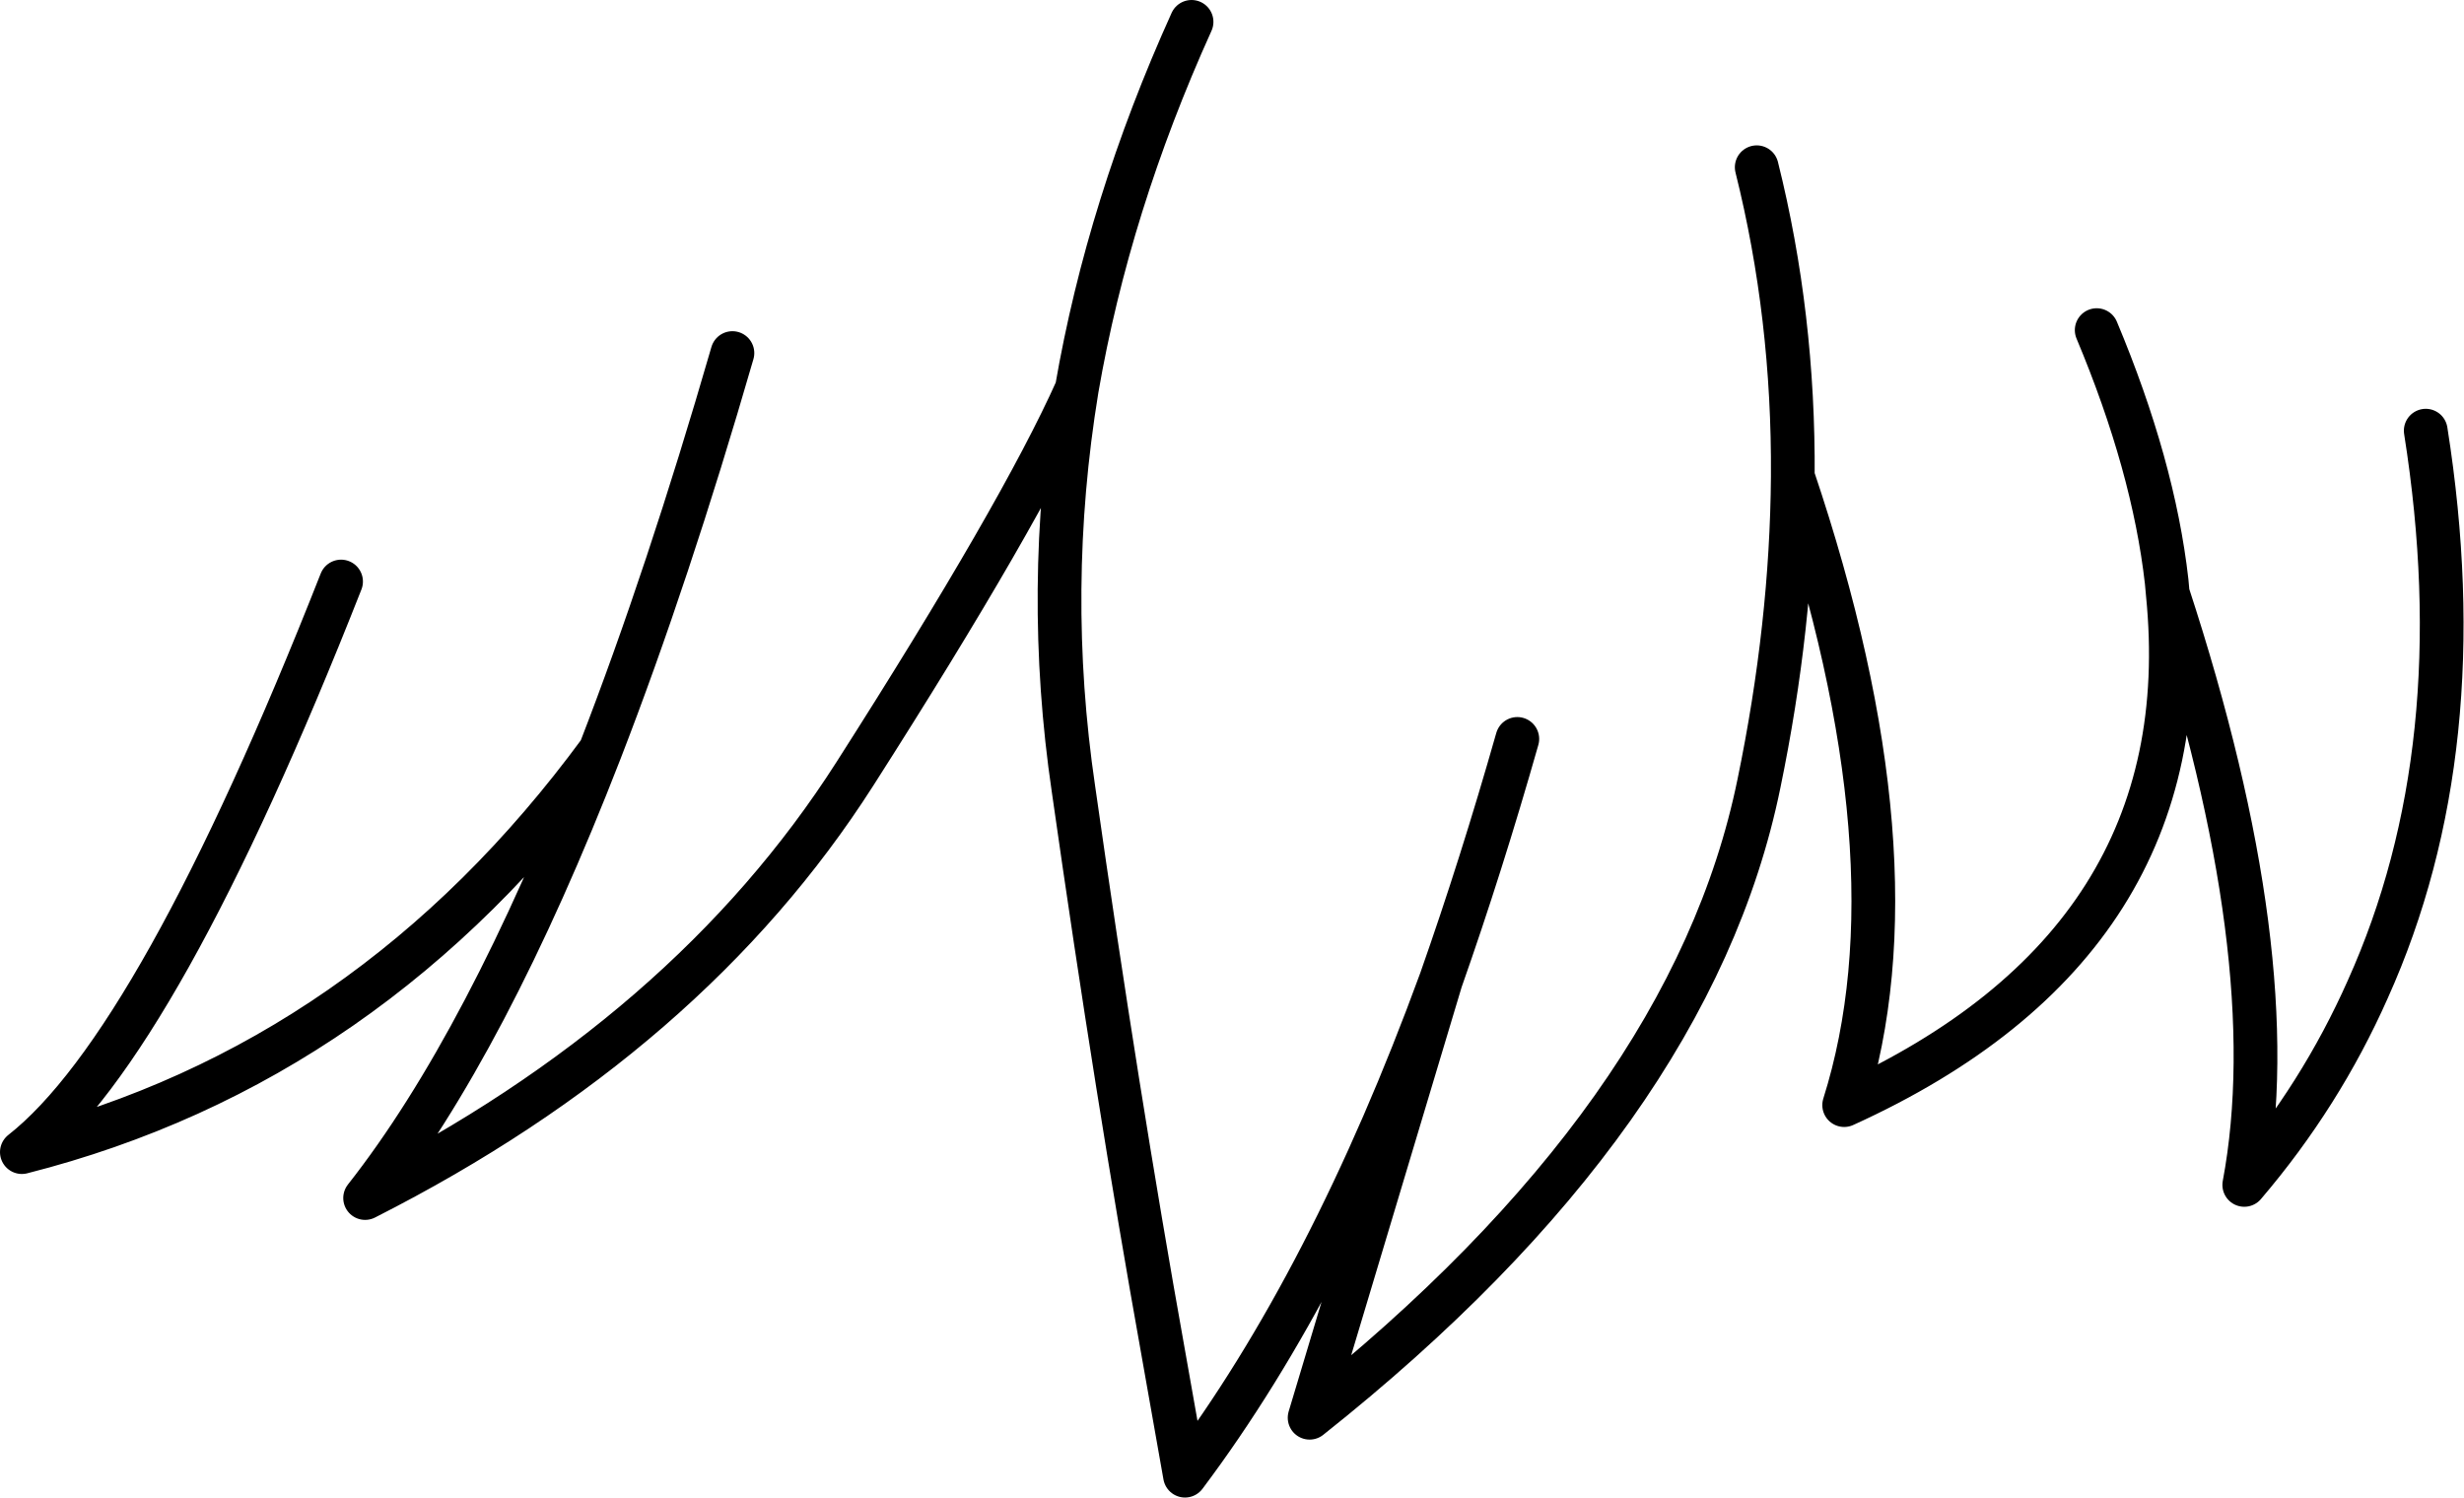 <?xml version="1.0" encoding="UTF-8" standalone="no"?>
<svg xmlns:xlink="http://www.w3.org/1999/xlink" height="68.5px" width="112.7px" xmlns="http://www.w3.org/2000/svg">
  <g transform="matrix(1.0, 0.0, 0.0, 1.0, 56.35, 34.25)">
    <path d="M13.05 -0.45 Q11.4 5.35 9.55 10.6 L3.55 30.6 Q21.0 16.75 24.1 1.6 25.6 -5.65 25.65 -12.45 25.7 -19.8 24.0 -26.6 M25.65 -12.45 Q31.55 5.05 28.0 16.3 44.4 8.85 42.8 -7.1 L42.75 -7.65 Q42.15 -12.95 39.55 -19.15 M42.8 -7.1 Q48.25 9.55 46.3 19.95 49.8 15.85 51.95 11.0 56.9 0.0 54.6 -14.55 M-1.85 -33.25 Q-5.65 -24.85 -7.1 -16.45 -8.6 -7.3 -7.25 1.85 -5.25 15.9 -3.15 27.6 L-2.15 33.25 Q4.5 24.4 9.55 10.6 M-7.1 -16.45 Q-9.65 -10.75 -17.25 1.15 -24.85 13.05 -39.65 20.55 -34.1 13.5 -28.9 0.1 -39.4 14.4 -55.35 18.45 -49.1 13.55 -40.75 -7.65 M-22.85 -18.1 Q-25.8 -7.9 -28.9 0.1" fill="none" stroke="#000000" stroke-linecap="round" stroke-linejoin="round" stroke-width="2.0"/>
  </g>
</svg>
